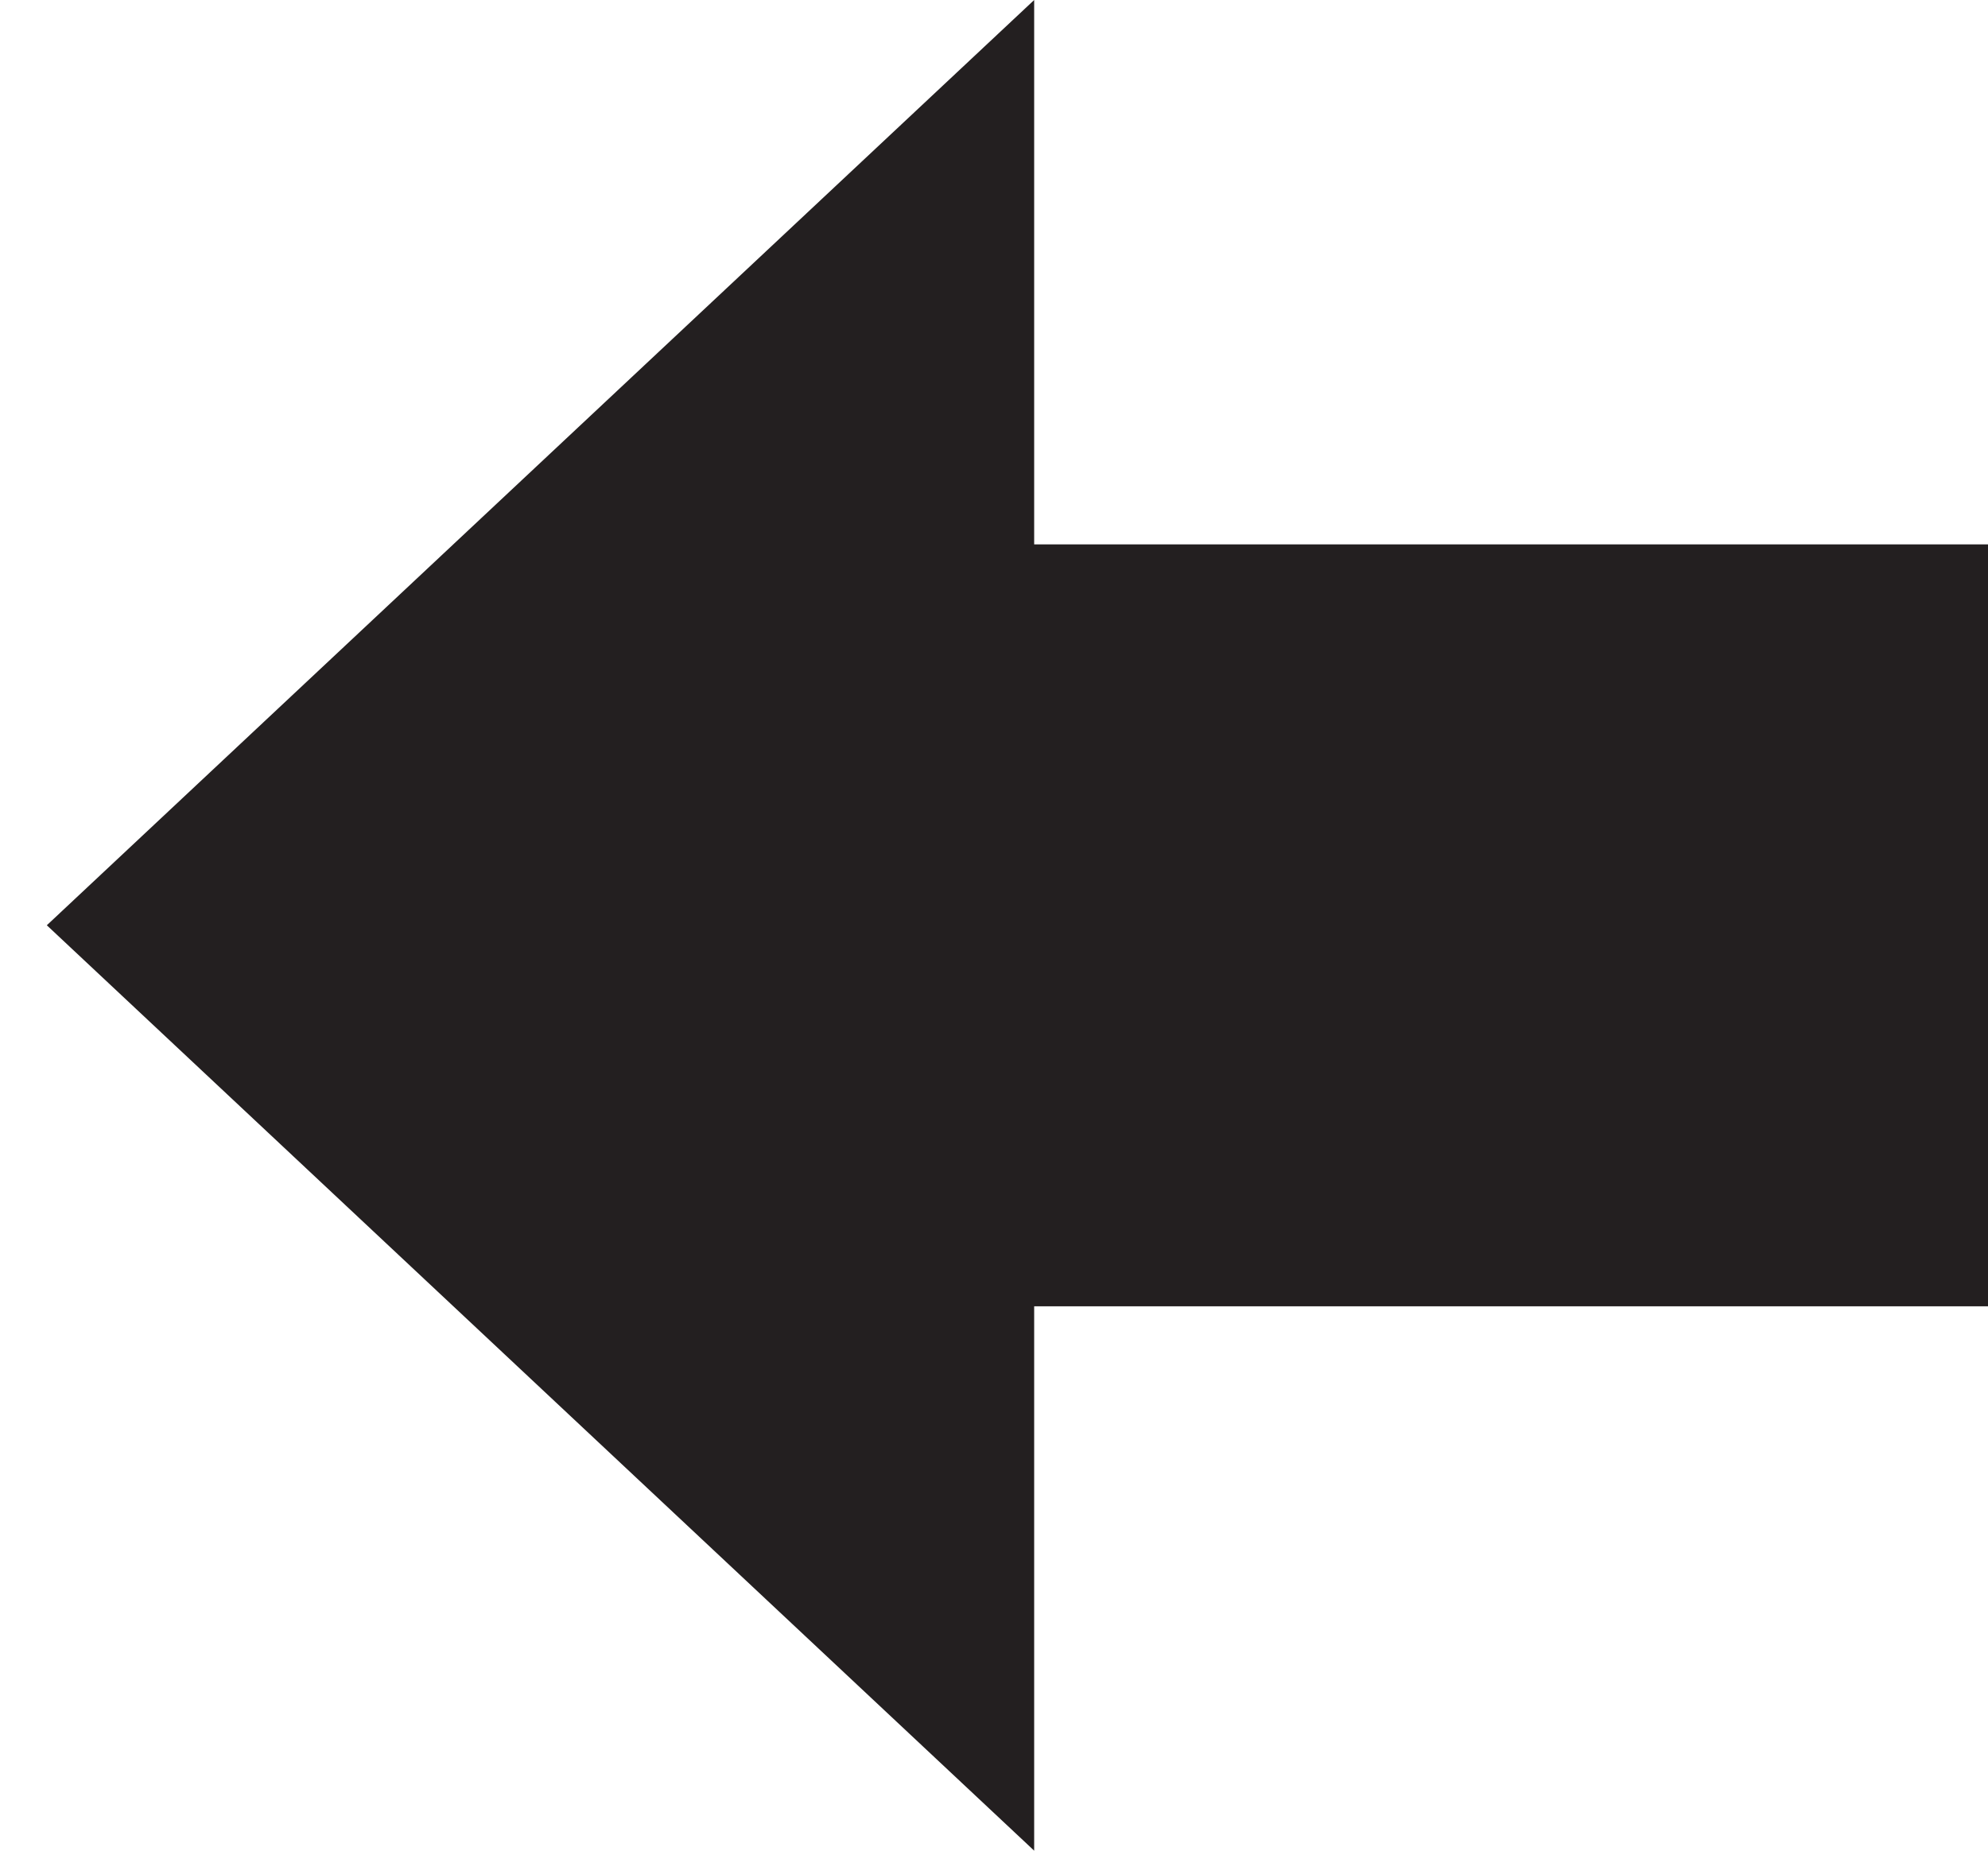 <?xml version="1.0" encoding="utf-8"?><svg xmlns="http://www.w3.org/2000/svg" width="29" height="27" viewBox="0 0 29 27"><path fill="#231f20" d="M.683 13.499L15.086 0v7.942H29v11.116H15.086V27z"/></svg>